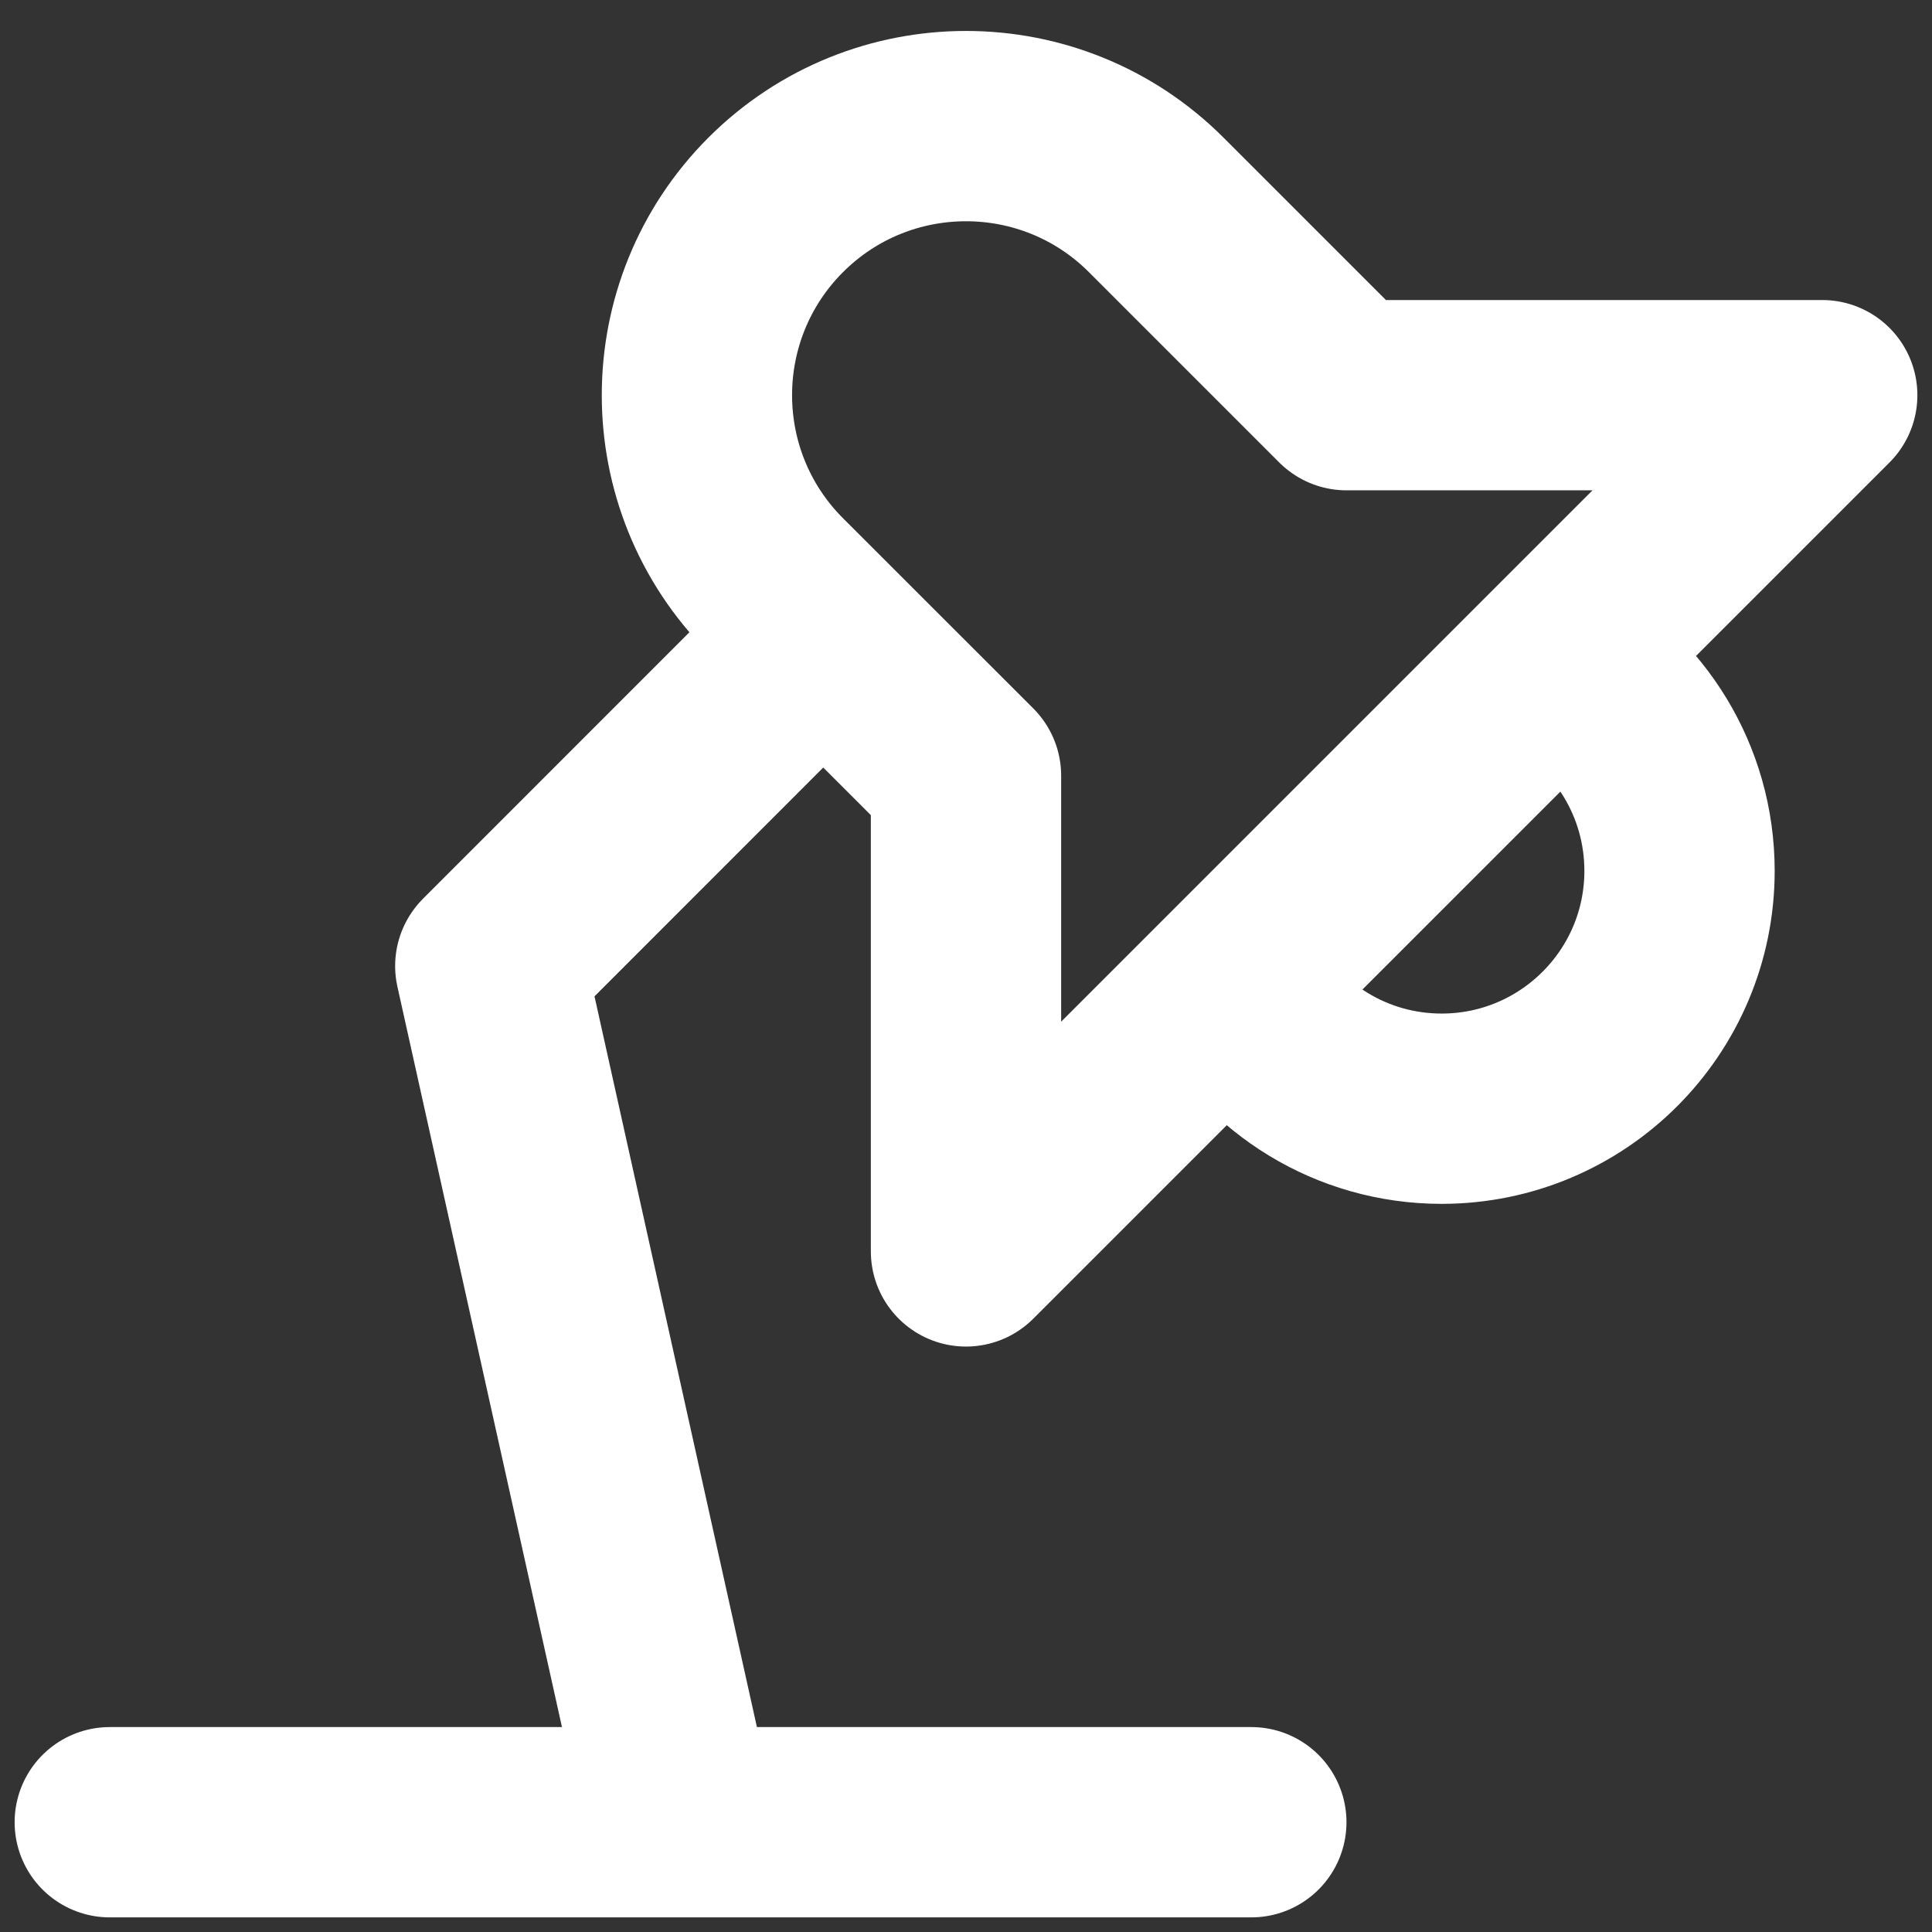 <svg width="22" height="22" viewBox="0 0 22 22" fill="none" xmlns="http://www.w3.org/2000/svg">
<rect x="0" y="0" width="22" height="22" fill="#333333" stroke="none"/>
<path d="M17.712 7.538C18.554 7.997 19.125 8.89 19.125 9.917C19.125 11.412 17.912 12.625 16.416 12.625C15.39 12.625 14.497 12.054 14.038 11.212M17.712 7.538L20.75 4.5H15.333L13.166 2.333C11.97 1.137 10.03 1.137 8.833 2.333C7.637 3.53 7.637 5.47 8.833 6.667L11 8.833V14.25L14.038 11.212M17.712 7.538L14.038 11.212M7.75 20.75L5.583 11L9.374 7.208M1.25 20.75H14.249" stroke="white" stroke-width="2.167" stroke-linecap="round" stroke-linejoin="round"/>
</svg>
